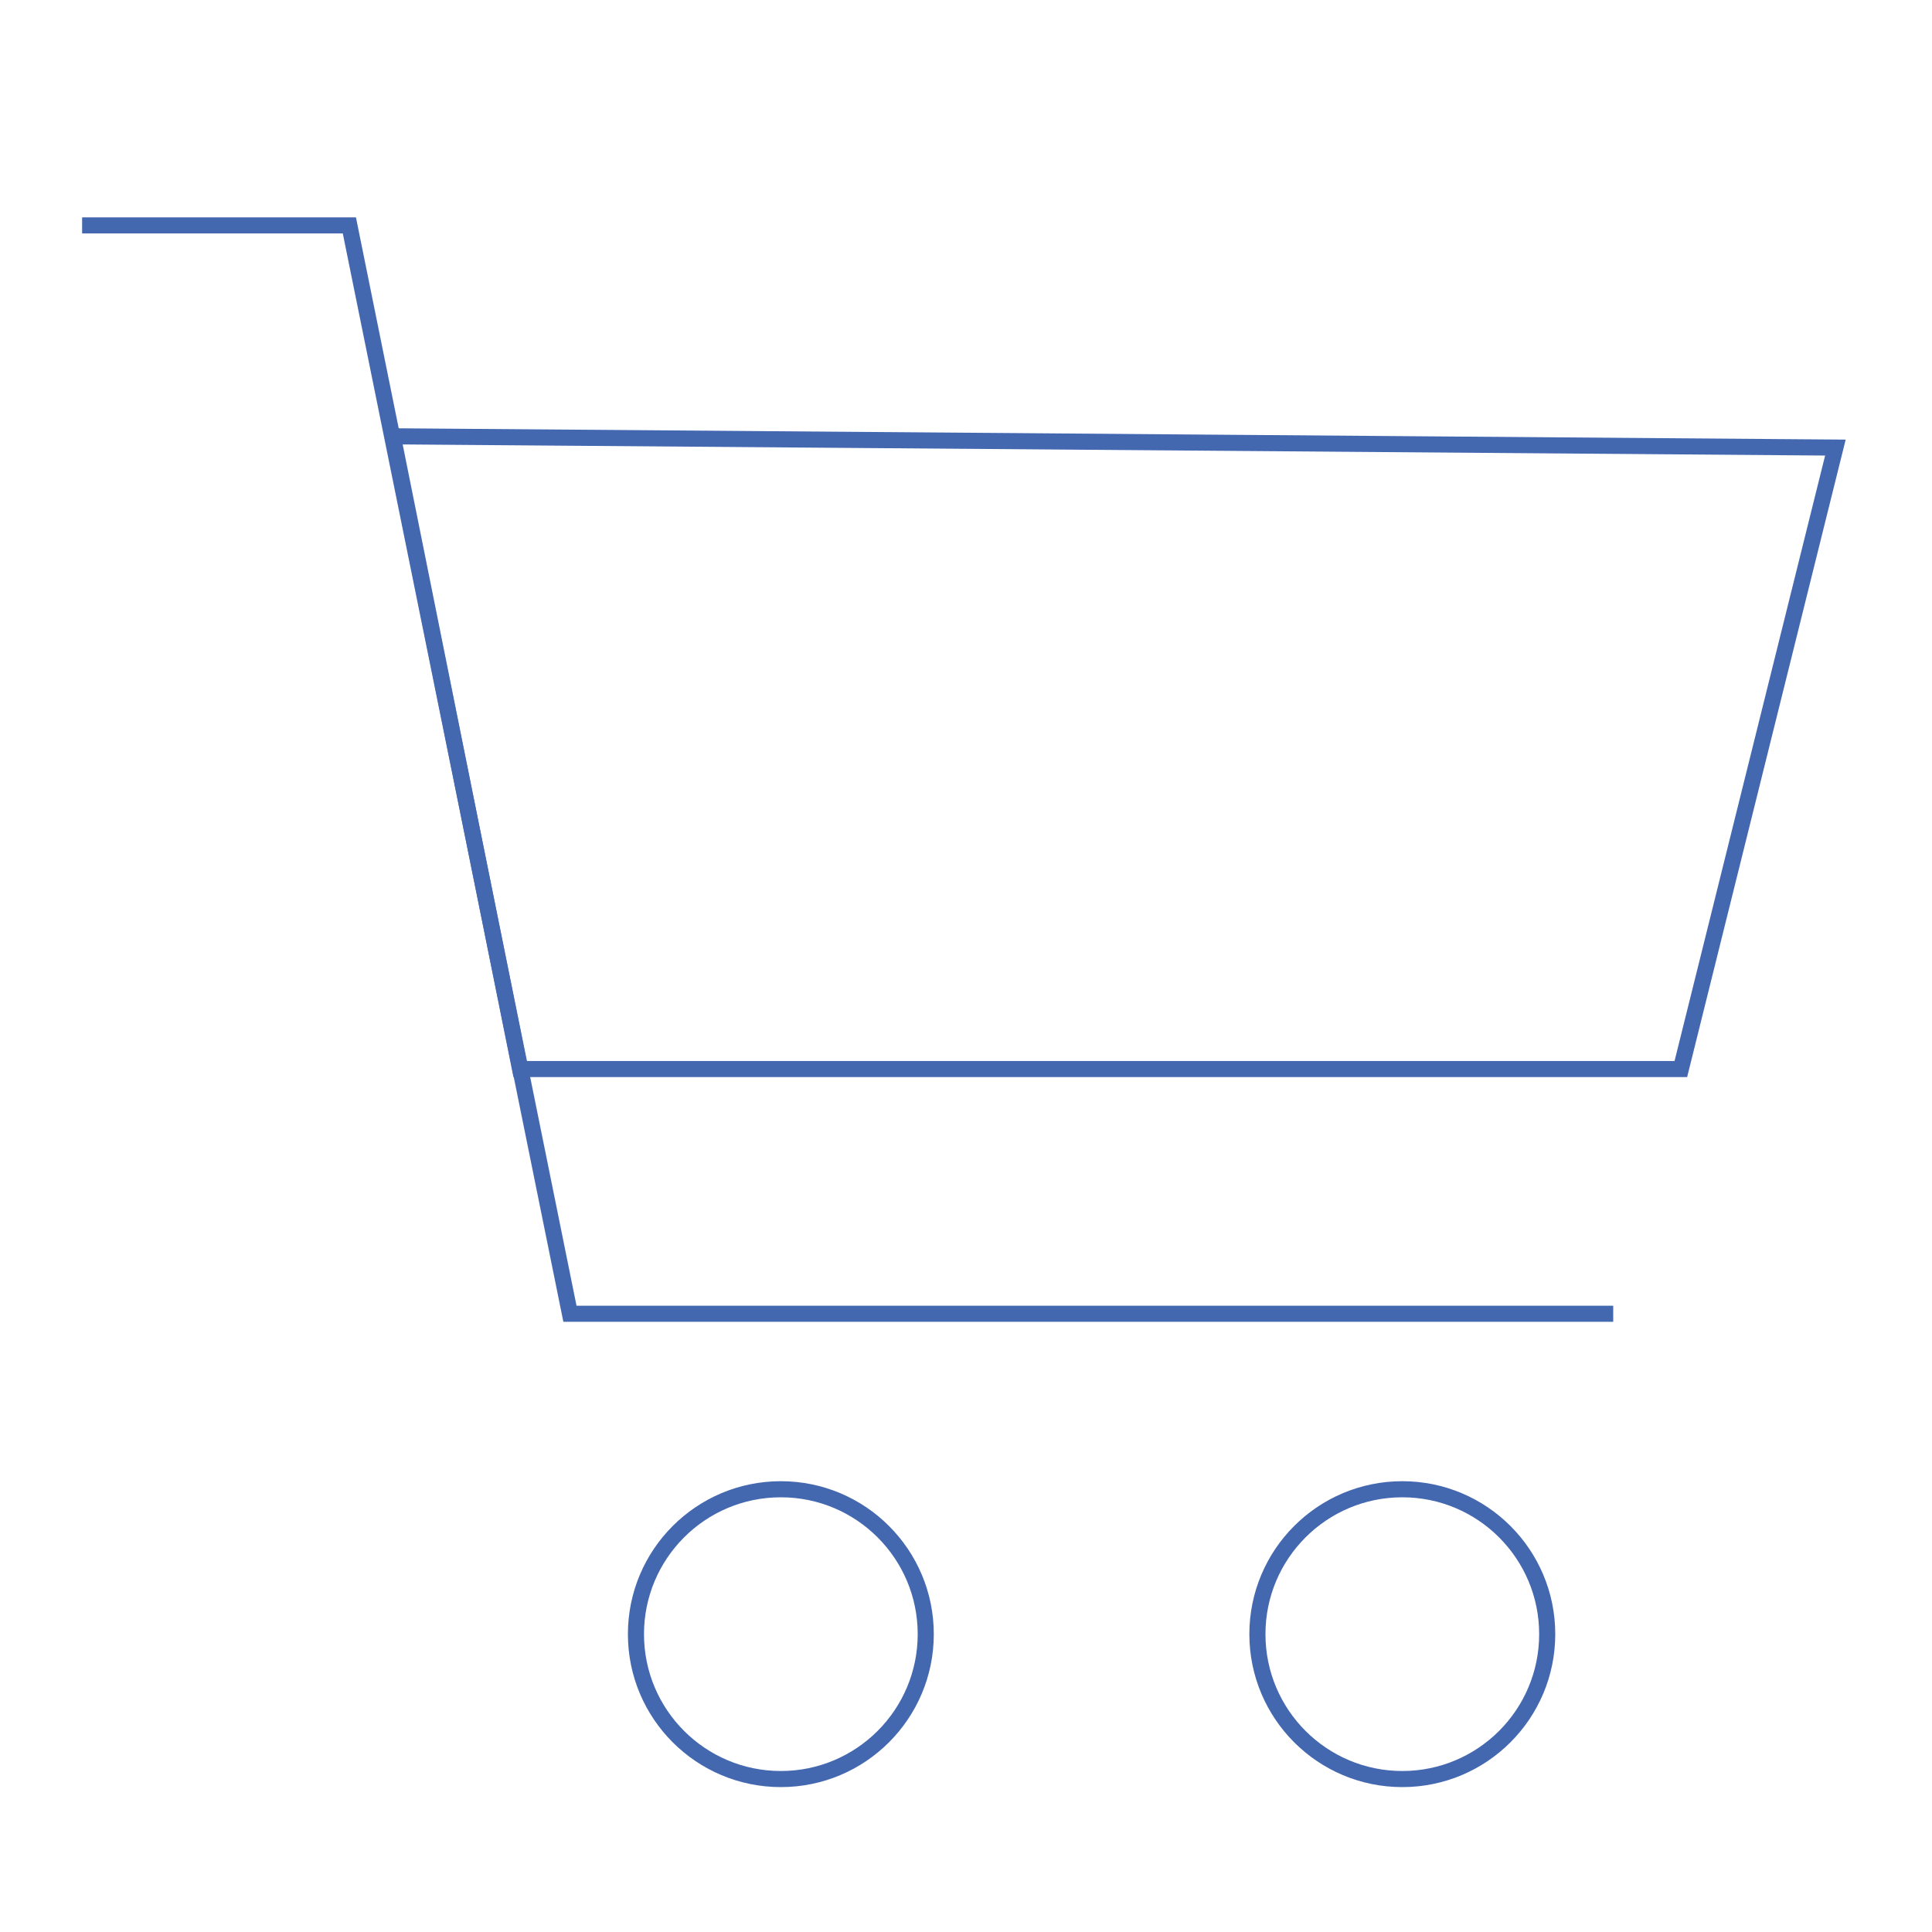 <?xml version="1.0" encoding="utf-8"?>
<!-- Generator: Adobe Illustrator 22.1.0, SVG Export Plug-In . SVG Version: 6.00 Build 0)  -->
<svg version="1.1" id="Layer_1" xmlns="http://www.w3.org/2000/svg" xmlns:xlink="http://www.w3.org/1999/xlink" x="0px" y="0px"
	 viewBox="0 0 120 120" style="enable-background:new 0 0 120 120;" xml:space="preserve">
<style type="text/css">
	.st0{fill:#29ABE2;}
	.st1{fill:none;stroke:#4468B0;stroke-miterlimit:10;}
</style>
<rect x="159.1" y="11.2" class="st0" width="110.3" height="110.3"/>
<polyline class="st1" points="5.1,14 21.7,14 35.4,81.6 100.2,81.6 "/>
<polygon class="st1" points="24.4,27.1 114,27.8 104.4,66.4 32.3,66.4 "/>
<circle class="st1" cx="48.5" cy="101.5" r="9"/>
<circle class="st1" cx="87.1" cy="101.5" r="9"/>
</svg>
